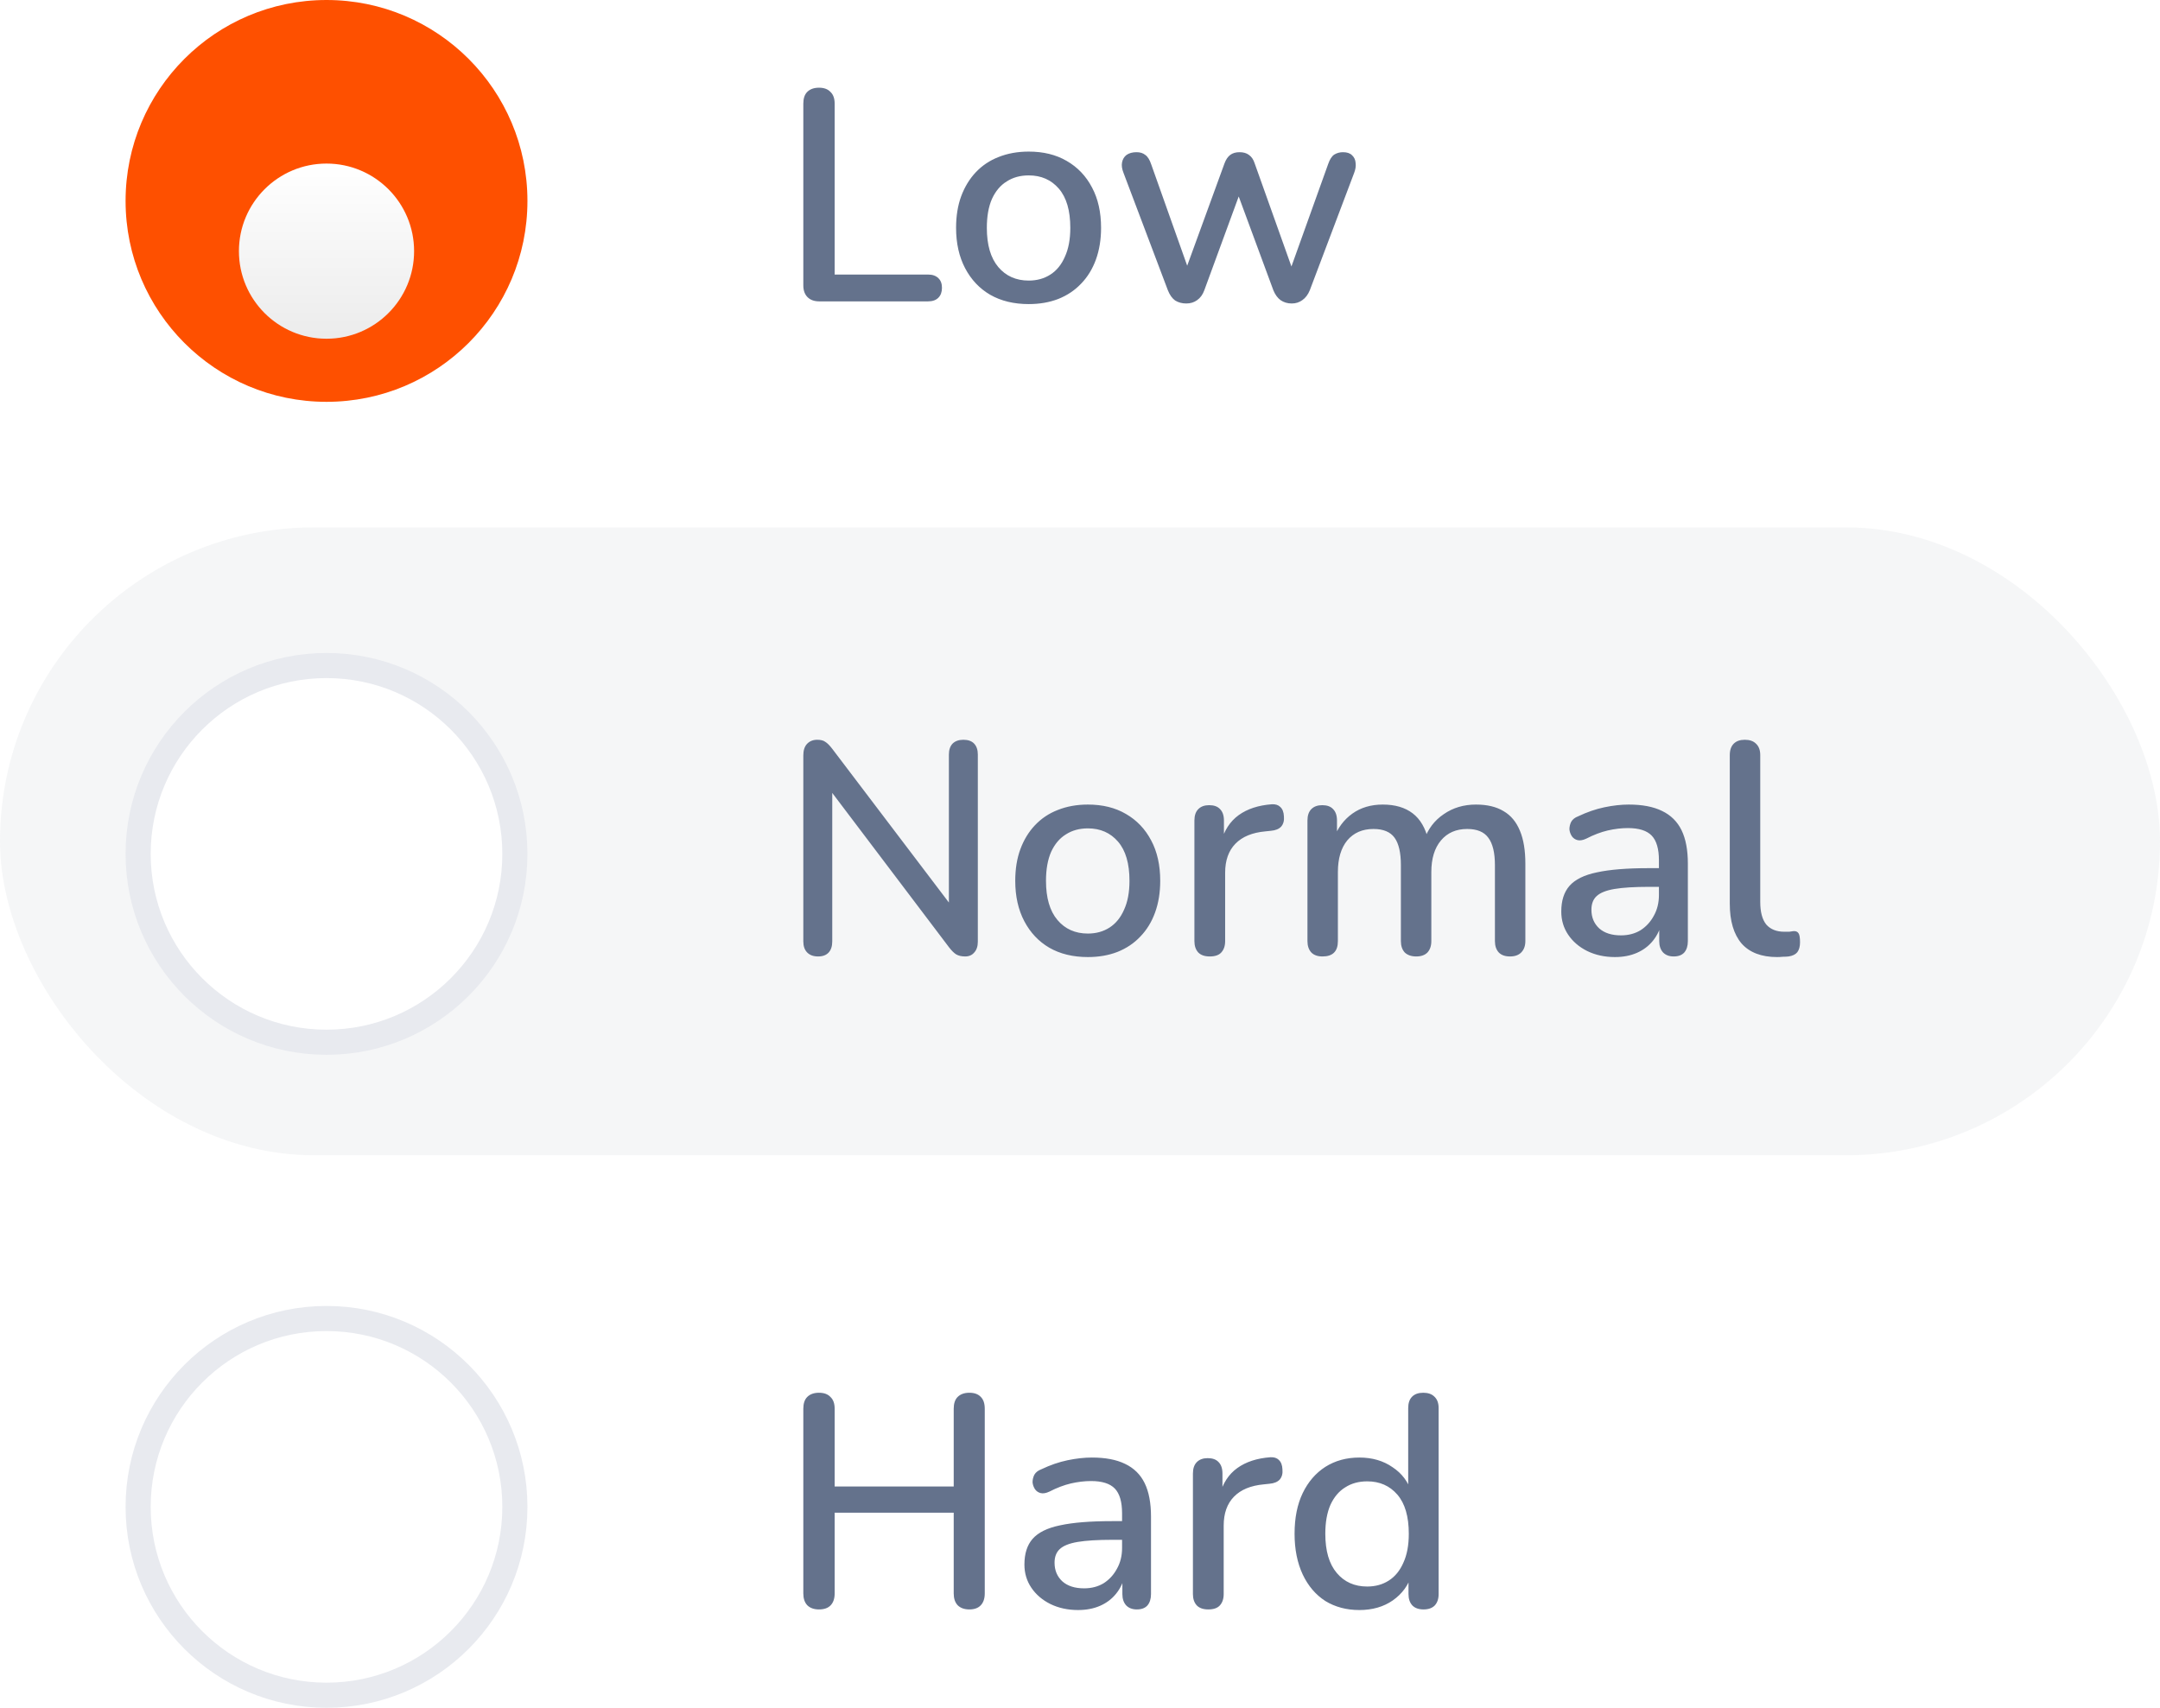 <svg width="86" height="68" viewBox="0 0 86 68" fill="none" xmlns="http://www.w3.org/2000/svg">
<rect y="21" width="86" height="25" rx="12.5" fill="#64728C" fill-opacity="0.07"/>
<path d="M32.62 12C32.42 12 32.264 11.944 32.152 11.832C32.04 11.72 31.984 11.564 31.984 11.364V4.128C31.984 3.92 32.036 3.764 32.14 3.66C32.252 3.548 32.408 3.492 32.608 3.492C32.808 3.492 32.96 3.548 33.064 3.66C33.176 3.764 33.232 3.92 33.232 4.128V10.932H36.952C37.128 10.932 37.264 10.98 37.36 11.076C37.456 11.164 37.504 11.292 37.504 11.46C37.504 11.628 37.456 11.76 37.36 11.856C37.264 11.952 37.128 12 36.952 12H32.62ZM40.959 12.108C40.367 12.108 39.855 11.984 39.422 11.736C38.998 11.488 38.666 11.136 38.426 10.68C38.187 10.224 38.066 9.688 38.066 9.072C38.066 8.6 38.135 8.18 38.27 7.812C38.407 7.444 38.599 7.128 38.846 6.864C39.102 6.592 39.407 6.388 39.758 6.252C40.118 6.108 40.519 6.036 40.959 6.036C41.542 6.036 42.047 6.16 42.471 6.408C42.903 6.656 43.239 7.008 43.478 7.464C43.718 7.912 43.839 8.448 43.839 9.072C43.839 9.536 43.77 9.956 43.635 10.332C43.498 10.708 43.303 11.028 43.047 11.292C42.798 11.556 42.495 11.76 42.135 11.904C41.782 12.04 41.391 12.108 40.959 12.108ZM40.959 11.172C41.286 11.172 41.575 11.092 41.822 10.932C42.071 10.772 42.263 10.536 42.398 10.224C42.542 9.912 42.614 9.528 42.614 9.072C42.614 8.384 42.462 7.864 42.158 7.512C41.855 7.16 41.455 6.984 40.959 6.984C40.623 6.984 40.331 7.064 40.083 7.224C39.834 7.376 39.639 7.608 39.495 7.92C39.358 8.232 39.291 8.616 39.291 9.072C39.291 9.752 39.443 10.272 39.746 10.632C40.05 10.992 40.455 11.172 40.959 11.172ZM47.23 12.084C47.062 12.084 46.914 12.044 46.786 11.964C46.666 11.876 46.57 11.74 46.498 11.556L44.734 6.888C44.67 6.728 44.65 6.588 44.674 6.468C44.698 6.34 44.758 6.24 44.854 6.168C44.958 6.096 45.09 6.06 45.25 6.06C45.394 6.06 45.51 6.096 45.598 6.168C45.694 6.232 45.774 6.36 45.838 6.552L47.41 10.98H47.122L48.754 6.504C48.81 6.352 48.886 6.24 48.982 6.168C49.078 6.096 49.202 6.06 49.354 6.06C49.506 6.06 49.63 6.096 49.726 6.168C49.83 6.24 49.906 6.352 49.954 6.504L51.55 10.98H51.286L52.882 6.528C52.946 6.344 53.026 6.22 53.122 6.156C53.226 6.092 53.342 6.06 53.47 6.06C53.63 6.06 53.75 6.1 53.83 6.18C53.918 6.26 53.966 6.364 53.974 6.492C53.99 6.612 53.97 6.744 53.914 6.888L52.15 11.556C52.078 11.732 51.978 11.864 51.85 11.952C51.73 12.04 51.59 12.084 51.43 12.084C51.262 12.084 51.114 12.04 50.986 11.952C50.866 11.864 50.77 11.732 50.698 11.556L49.018 7.008H49.618L47.95 11.556C47.886 11.732 47.79 11.864 47.662 11.952C47.542 12.04 47.398 12.084 47.23 12.084Z" fill="#64728C"/>
<path d="M32.572 38.084C32.388 38.084 32.244 38.032 32.14 37.928C32.036 37.824 31.984 37.676 31.984 37.484V30.08C31.984 29.88 32.032 29.728 32.128 29.624C32.232 29.512 32.368 29.456 32.536 29.456C32.68 29.456 32.788 29.484 32.86 29.54C32.94 29.588 33.032 29.68 33.136 29.816L38.08 36.332H37.78V30.044C37.78 29.86 37.828 29.716 37.924 29.612C38.028 29.508 38.172 29.456 38.356 29.456C38.548 29.456 38.692 29.508 38.788 29.612C38.884 29.716 38.932 29.86 38.932 30.044V37.496C38.932 37.68 38.884 37.824 38.788 37.928C38.7 38.032 38.58 38.084 38.428 38.084C38.284 38.084 38.164 38.056 38.068 38C37.98 37.944 37.884 37.848 37.78 37.712L32.86 31.208H33.136V37.484C33.136 37.676 33.088 37.824 32.992 37.928C32.896 38.032 32.756 38.084 32.572 38.084ZM43.314 38.108C42.722 38.108 42.21 37.984 41.778 37.736C41.354 37.488 41.022 37.136 40.782 36.68C40.542 36.224 40.422 35.688 40.422 35.072C40.422 34.6 40.49 34.18 40.626 33.812C40.762 33.444 40.954 33.128 41.202 32.864C41.458 32.592 41.762 32.388 42.114 32.252C42.474 32.108 42.874 32.036 43.314 32.036C43.898 32.036 44.402 32.16 44.826 32.408C45.258 32.656 45.594 33.008 45.834 33.464C46.074 33.912 46.194 34.448 46.194 35.072C46.194 35.536 46.126 35.956 45.99 36.332C45.854 36.708 45.658 37.028 45.402 37.292C45.154 37.556 44.85 37.76 44.49 37.904C44.138 38.04 43.746 38.108 43.314 38.108ZM43.314 37.172C43.642 37.172 43.93 37.092 44.178 36.932C44.426 36.772 44.618 36.536 44.754 36.224C44.898 35.912 44.97 35.528 44.97 35.072C44.97 34.384 44.818 33.864 44.514 33.512C44.21 33.16 43.81 32.984 43.314 32.984C42.978 32.984 42.686 33.064 42.438 33.224C42.19 33.376 41.994 33.608 41.85 33.92C41.714 34.232 41.646 34.616 41.646 35.072C41.646 35.752 41.798 36.272 42.102 36.632C42.406 36.992 42.81 37.172 43.314 37.172ZM48.167 38.084C47.967 38.084 47.815 38.032 47.711 37.928C47.607 37.816 47.555 37.664 47.555 37.472V32.672C47.555 32.472 47.607 32.32 47.711 32.216C47.815 32.112 47.959 32.06 48.143 32.06C48.335 32.06 48.479 32.112 48.575 32.216C48.679 32.32 48.731 32.472 48.731 32.672V33.548H48.611C48.739 33.068 48.975 32.704 49.319 32.456C49.663 32.208 50.103 32.064 50.639 32.024C50.783 32.016 50.895 32.052 50.975 32.132C51.063 32.212 51.111 32.336 51.119 32.504C51.135 32.672 51.099 32.808 51.011 32.912C50.923 33.008 50.787 33.064 50.603 33.08L50.375 33.104C49.855 33.152 49.459 33.316 49.187 33.596C48.915 33.876 48.779 34.26 48.779 34.748V37.472C48.779 37.664 48.727 37.816 48.623 37.928C48.527 38.032 48.375 38.084 48.167 38.084ZM52.656 38.084C52.464 38.084 52.316 38.032 52.212 37.928C52.108 37.816 52.056 37.664 52.056 37.472V32.672C52.056 32.472 52.108 32.32 52.212 32.216C52.316 32.112 52.46 32.06 52.644 32.06C52.836 32.06 52.98 32.112 53.076 32.216C53.18 32.32 53.232 32.472 53.232 32.672V33.656L53.1 33.392C53.26 32.968 53.508 32.636 53.844 32.396C54.18 32.156 54.584 32.036 55.056 32.036C55.544 32.036 55.94 32.152 56.244 32.384C56.548 32.616 56.756 32.972 56.868 33.452H56.7C56.852 33.012 57.112 32.668 57.48 32.42C57.848 32.164 58.276 32.036 58.764 32.036C59.212 32.036 59.58 32.124 59.868 32.3C60.156 32.468 60.372 32.728 60.516 33.08C60.66 33.424 60.732 33.86 60.732 34.388V37.472C60.732 37.664 60.676 37.816 60.564 37.928C60.46 38.032 60.312 38.084 60.12 38.084C59.928 38.084 59.78 38.032 59.676 37.928C59.572 37.816 59.52 37.664 59.52 37.472V34.448C59.52 33.952 59.432 33.588 59.256 33.356C59.088 33.124 58.808 33.008 58.416 33.008C57.976 33.008 57.628 33.16 57.372 33.464C57.116 33.768 56.988 34.188 56.988 34.724V37.472C56.988 37.664 56.936 37.816 56.832 37.928C56.728 38.032 56.58 38.084 56.388 38.084C56.196 38.084 56.044 38.032 55.932 37.928C55.828 37.816 55.776 37.664 55.776 37.472V34.448C55.776 33.952 55.692 33.588 55.524 33.356C55.356 33.124 55.076 33.008 54.684 33.008C54.244 33.008 53.896 33.16 53.64 33.464C53.392 33.768 53.268 34.188 53.268 34.724V37.472C53.268 37.88 53.064 38.084 52.656 38.084ZM64.298 38.108C63.89 38.108 63.522 38.028 63.194 37.868C62.874 37.708 62.622 37.492 62.438 37.22C62.254 36.948 62.162 36.64 62.162 36.296C62.162 35.864 62.27 35.524 62.486 35.276C62.71 35.02 63.074 34.84 63.578 34.736C64.09 34.624 64.778 34.568 65.642 34.568H66.206V35.312H65.654C65.078 35.312 64.622 35.34 64.286 35.396C63.95 35.452 63.71 35.548 63.566 35.684C63.43 35.812 63.362 35.992 63.362 36.224C63.362 36.528 63.466 36.776 63.674 36.968C63.882 37.152 64.17 37.244 64.538 37.244C64.834 37.244 65.094 37.176 65.318 37.04C65.542 36.896 65.718 36.704 65.846 36.464C65.982 36.224 66.05 35.948 66.05 35.636V34.256C66.05 33.8 65.954 33.472 65.762 33.272C65.57 33.072 65.254 32.972 64.814 32.972C64.558 32.972 64.29 33.004 64.01 33.068C63.738 33.132 63.454 33.24 63.158 33.392C63.022 33.456 62.906 33.476 62.81 33.452C62.714 33.428 62.638 33.376 62.582 33.296C62.526 33.208 62.494 33.116 62.486 33.02C62.486 32.916 62.51 32.816 62.558 32.72C62.614 32.624 62.706 32.552 62.834 32.504C63.186 32.336 63.534 32.216 63.878 32.144C64.222 32.072 64.546 32.036 64.85 32.036C65.386 32.036 65.826 32.12 66.17 32.288C66.522 32.456 66.782 32.712 66.95 33.056C67.118 33.4 67.202 33.844 67.202 34.388V37.472C67.202 37.664 67.154 37.816 67.058 37.928C66.962 38.032 66.822 38.084 66.638 38.084C66.462 38.084 66.322 38.032 66.218 37.928C66.114 37.816 66.062 37.664 66.062 37.472V36.692H66.17C66.106 36.988 65.986 37.244 65.81 37.46C65.642 37.668 65.43 37.828 65.174 37.94C64.918 38.052 64.626 38.108 64.298 38.108ZM70.755 38.108C70.132 38.108 69.659 37.928 69.34 37.568C69.028 37.2 68.871 36.672 68.871 35.984V30.068C68.871 29.868 68.924 29.716 69.028 29.612C69.132 29.508 69.279 29.456 69.472 29.456C69.663 29.456 69.811 29.508 69.915 29.612C70.028 29.716 70.084 29.868 70.084 30.068V35.912C70.084 36.312 70.163 36.612 70.323 36.812C70.492 37.004 70.731 37.1 71.043 37.1C71.115 37.1 71.18 37.1 71.236 37.1C71.291 37.092 71.347 37.084 71.403 37.076C71.499 37.068 71.567 37.096 71.608 37.16C71.647 37.216 71.668 37.336 71.668 37.52C71.668 37.688 71.632 37.82 71.559 37.916C71.487 38.004 71.371 38.06 71.212 38.084C71.139 38.092 71.064 38.096 70.984 38.096C70.903 38.104 70.828 38.108 70.755 38.108Z" fill="#64728C"/>
<path d="M32.608 64.084C32.408 64.084 32.252 64.028 32.14 63.916C32.036 63.804 31.984 63.648 31.984 63.448V56.092C31.984 55.884 32.036 55.728 32.14 55.624C32.252 55.512 32.408 55.456 32.608 55.456C32.808 55.456 32.96 55.512 33.064 55.624C33.176 55.728 33.232 55.884 33.232 56.092V59.188H37.972V56.092C37.972 55.884 38.024 55.728 38.128 55.624C38.24 55.512 38.396 55.456 38.596 55.456C38.796 55.456 38.948 55.512 39.052 55.624C39.156 55.728 39.208 55.884 39.208 56.092V63.448C39.208 63.648 39.156 63.804 39.052 63.916C38.948 64.028 38.796 64.084 38.596 64.084C38.396 64.084 38.24 64.028 38.128 63.916C38.024 63.804 37.972 63.648 37.972 63.448V60.232H33.232V63.448C33.232 63.648 33.18 63.804 33.076 63.916C32.972 64.028 32.816 64.084 32.608 64.084ZM42.923 64.108C42.515 64.108 42.147 64.028 41.819 63.868C41.499 63.708 41.247 63.492 41.063 63.22C40.879 62.948 40.787 62.64 40.787 62.296C40.787 61.864 40.895 61.524 41.111 61.276C41.335 61.02 41.699 60.84 42.203 60.736C42.715 60.624 43.403 60.568 44.267 60.568H44.831V61.312H44.279C43.703 61.312 43.247 61.34 42.911 61.396C42.575 61.452 42.335 61.548 42.191 61.684C42.055 61.812 41.987 61.992 41.987 62.224C41.987 62.528 42.091 62.776 42.299 62.968C42.507 63.152 42.795 63.244 43.163 63.244C43.459 63.244 43.719 63.176 43.943 63.04C44.167 62.896 44.343 62.704 44.471 62.464C44.607 62.224 44.675 61.948 44.675 61.636V60.256C44.675 59.8 44.579 59.472 44.387 59.272C44.195 59.072 43.879 58.972 43.439 58.972C43.183 58.972 42.915 59.004 42.635 59.068C42.363 59.132 42.079 59.24 41.783 59.392C41.647 59.456 41.531 59.476 41.435 59.452C41.339 59.428 41.263 59.376 41.207 59.296C41.151 59.208 41.119 59.116 41.111 59.02C41.111 58.916 41.135 58.816 41.183 58.72C41.239 58.624 41.331 58.552 41.459 58.504C41.811 58.336 42.159 58.216 42.503 58.144C42.847 58.072 43.171 58.036 43.475 58.036C44.011 58.036 44.451 58.12 44.795 58.288C45.147 58.456 45.407 58.712 45.575 59.056C45.743 59.4 45.827 59.844 45.827 60.388V63.472C45.827 63.664 45.779 63.816 45.683 63.928C45.587 64.032 45.447 64.084 45.263 64.084C45.087 64.084 44.947 64.032 44.843 63.928C44.739 63.816 44.687 63.664 44.687 63.472V62.692H44.795C44.731 62.988 44.611 63.244 44.435 63.46C44.267 63.668 44.055 63.828 43.799 63.94C43.543 64.052 43.251 64.108 42.923 64.108ZM48.108 64.084C47.908 64.084 47.757 64.032 47.653 63.928C47.548 63.816 47.496 63.664 47.496 63.472V58.672C47.496 58.472 47.548 58.32 47.653 58.216C47.757 58.112 47.901 58.06 48.084 58.06C48.276 58.06 48.42 58.112 48.517 58.216C48.62 58.32 48.672 58.472 48.672 58.672V59.548H48.553C48.681 59.068 48.916 58.704 49.261 58.456C49.605 58.208 50.044 58.064 50.581 58.024C50.724 58.016 50.837 58.052 50.916 58.132C51.005 58.212 51.053 58.336 51.06 58.504C51.077 58.672 51.041 58.808 50.953 58.912C50.864 59.008 50.728 59.064 50.544 59.08L50.316 59.104C49.797 59.152 49.401 59.316 49.129 59.596C48.856 59.876 48.721 60.26 48.721 60.748V63.472C48.721 63.664 48.669 63.816 48.565 63.928C48.468 64.032 48.316 64.084 48.108 64.084ZM54.123 64.108C53.611 64.108 53.159 63.988 52.767 63.748C52.383 63.5 52.083 63.148 51.867 62.692C51.651 62.228 51.543 61.688 51.543 61.072C51.543 60.44 51.651 59.9 51.867 59.452C52.083 59.004 52.383 58.656 52.767 58.408C53.159 58.16 53.611 58.036 54.123 58.036C54.635 58.036 55.075 58.164 55.443 58.42C55.819 58.668 56.071 59.004 56.199 59.428H56.067V56.068C56.067 55.868 56.119 55.716 56.223 55.612C56.327 55.508 56.475 55.456 56.667 55.456C56.859 55.456 57.007 55.508 57.111 55.612C57.223 55.716 57.279 55.868 57.279 56.068V63.472C57.279 63.664 57.227 63.816 57.123 63.928C57.019 64.032 56.871 64.084 56.679 64.084C56.487 64.084 56.339 64.032 56.235 63.928C56.131 63.816 56.079 63.664 56.079 63.472V62.416L56.211 62.68C56.083 63.112 55.831 63.46 55.455 63.724C55.087 63.98 54.643 64.108 54.123 64.108ZM54.435 63.172C54.763 63.172 55.051 63.092 55.299 62.932C55.547 62.772 55.739 62.536 55.875 62.224C56.019 61.912 56.091 61.528 56.091 61.072C56.091 60.384 55.939 59.864 55.635 59.512C55.331 59.16 54.931 58.984 54.435 58.984C54.099 58.984 53.807 59.064 53.559 59.224C53.311 59.376 53.115 59.608 52.971 59.92C52.835 60.232 52.767 60.616 52.767 61.072C52.767 61.752 52.919 62.272 53.223 62.632C53.527 62.992 53.931 63.172 54.435 63.172Z" fill="#64728C"/>
<circle cx="13" cy="8" r="8" fill="#FE5000"/>
<g filter="url(#filter0_d_541_3007)">
<circle cx="13" cy="8" r="3.487" fill="white"/>
<circle cx="13" cy="8" r="3.487" fill="url(#paint0_linear_541_3007)" fill-opacity="0.2"/>
</g>
<circle cx="13" cy="34" r="7.5" fill="white" stroke="#E8EAEF"/>
<circle cx="13" cy="60" r="7.5" fill="white" stroke="#E8EAEF"/>
<defs>
<filter id="filter0_d_541_3007" x="5.513" y="2.513" width="14.974" height="14.974" filterUnits="userSpaceOnUse" color-interpolation-filters="sRGB">
<feFlood flood-opacity="0" result="BackgroundImageFix"/>
<feColorMatrix in="SourceAlpha" type="matrix" values="0 0 0 0 0 0 0 0 0 0 0 0 0 0 0 0 0 0 127 0" result="hardAlpha"/>
<feOffset dy="2"/>
<feGaussianBlur stdDeviation="2"/>
<feComposite in2="hardAlpha" operator="out"/>
<feColorMatrix type="matrix" values="0 0 0 0 0 0 0 0 0 0 0 0 0 0 0 0 0 0 0.25 0"/>
<feBlend mode="normal" in2="BackgroundImageFix" result="effect1_dropShadow_541_3007"/>
<feBlend mode="normal" in="SourceGraphic" in2="effect1_dropShadow_541_3007" result="shape"/>
</filter>
<linearGradient id="paint0_linear_541_3007" x1="13" y1="4.513" x2="13" y2="11.487" gradientUnits="userSpaceOnUse">
<stop stop-opacity="0"/>
<stop offset="1" stop-opacity="0.38"/>
</linearGradient>
</defs>
</svg>
